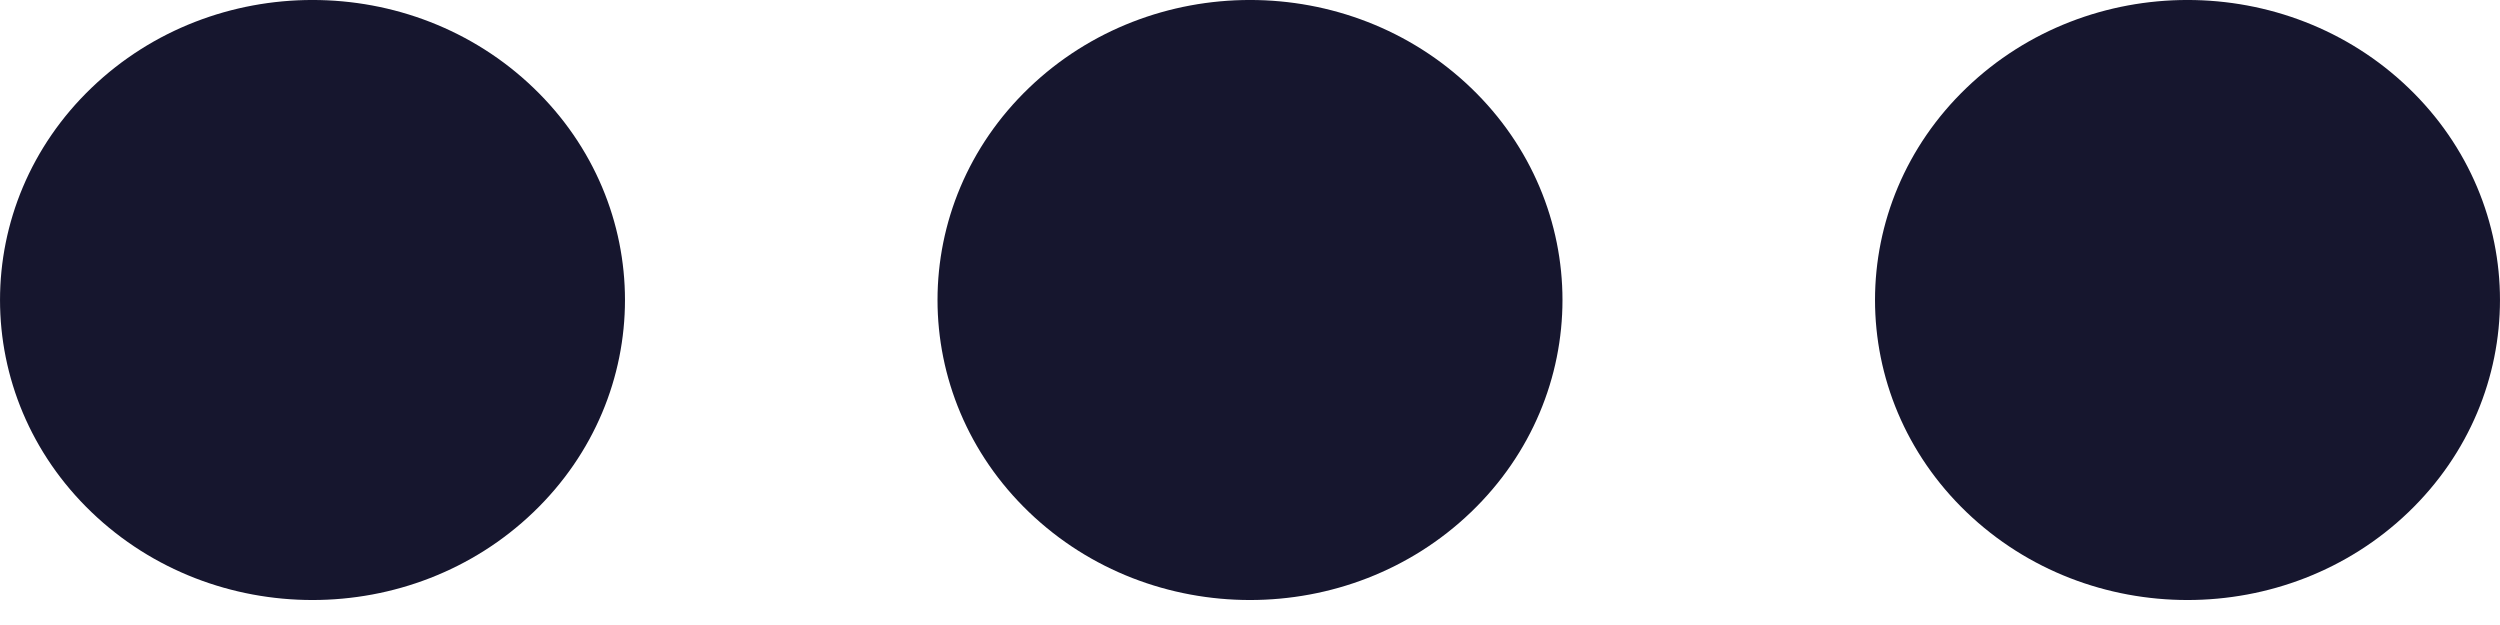 <svg width="36" height="9" viewBox="0 0 36 9" fill="none" xmlns="http://www.w3.org/2000/svg">
<path d="M34.682 1.265C36.439 2.952 36.439 5.688 34.682 7.375C32.925 9.062 30.075 9.062 28.318 7.375C26.561 5.688 26.561 2.952 28.318 1.265C30.075 -0.422 32.925 -0.422 34.682 1.265Z" fill="#16162E"/>
<path d="M21.182 1.265C22.939 2.952 22.939 5.688 21.182 7.375C19.425 9.062 16.575 9.062 14.818 7.375C13.061 5.688 13.061 2.952 14.818 1.265C16.575 -0.422 19.425 -0.422 21.182 1.265Z" fill="#16162E"/>
<path d="M7.682 1.265C9.439 2.952 9.439 5.688 7.682 7.375C5.925 9.062 3.075 9.062 1.318 7.375C-0.439 5.688 -0.439 2.952 1.318 1.265C3.075 -0.422 5.925 -0.422 7.682 1.265Z" fill="#16162E"/>
</svg>
